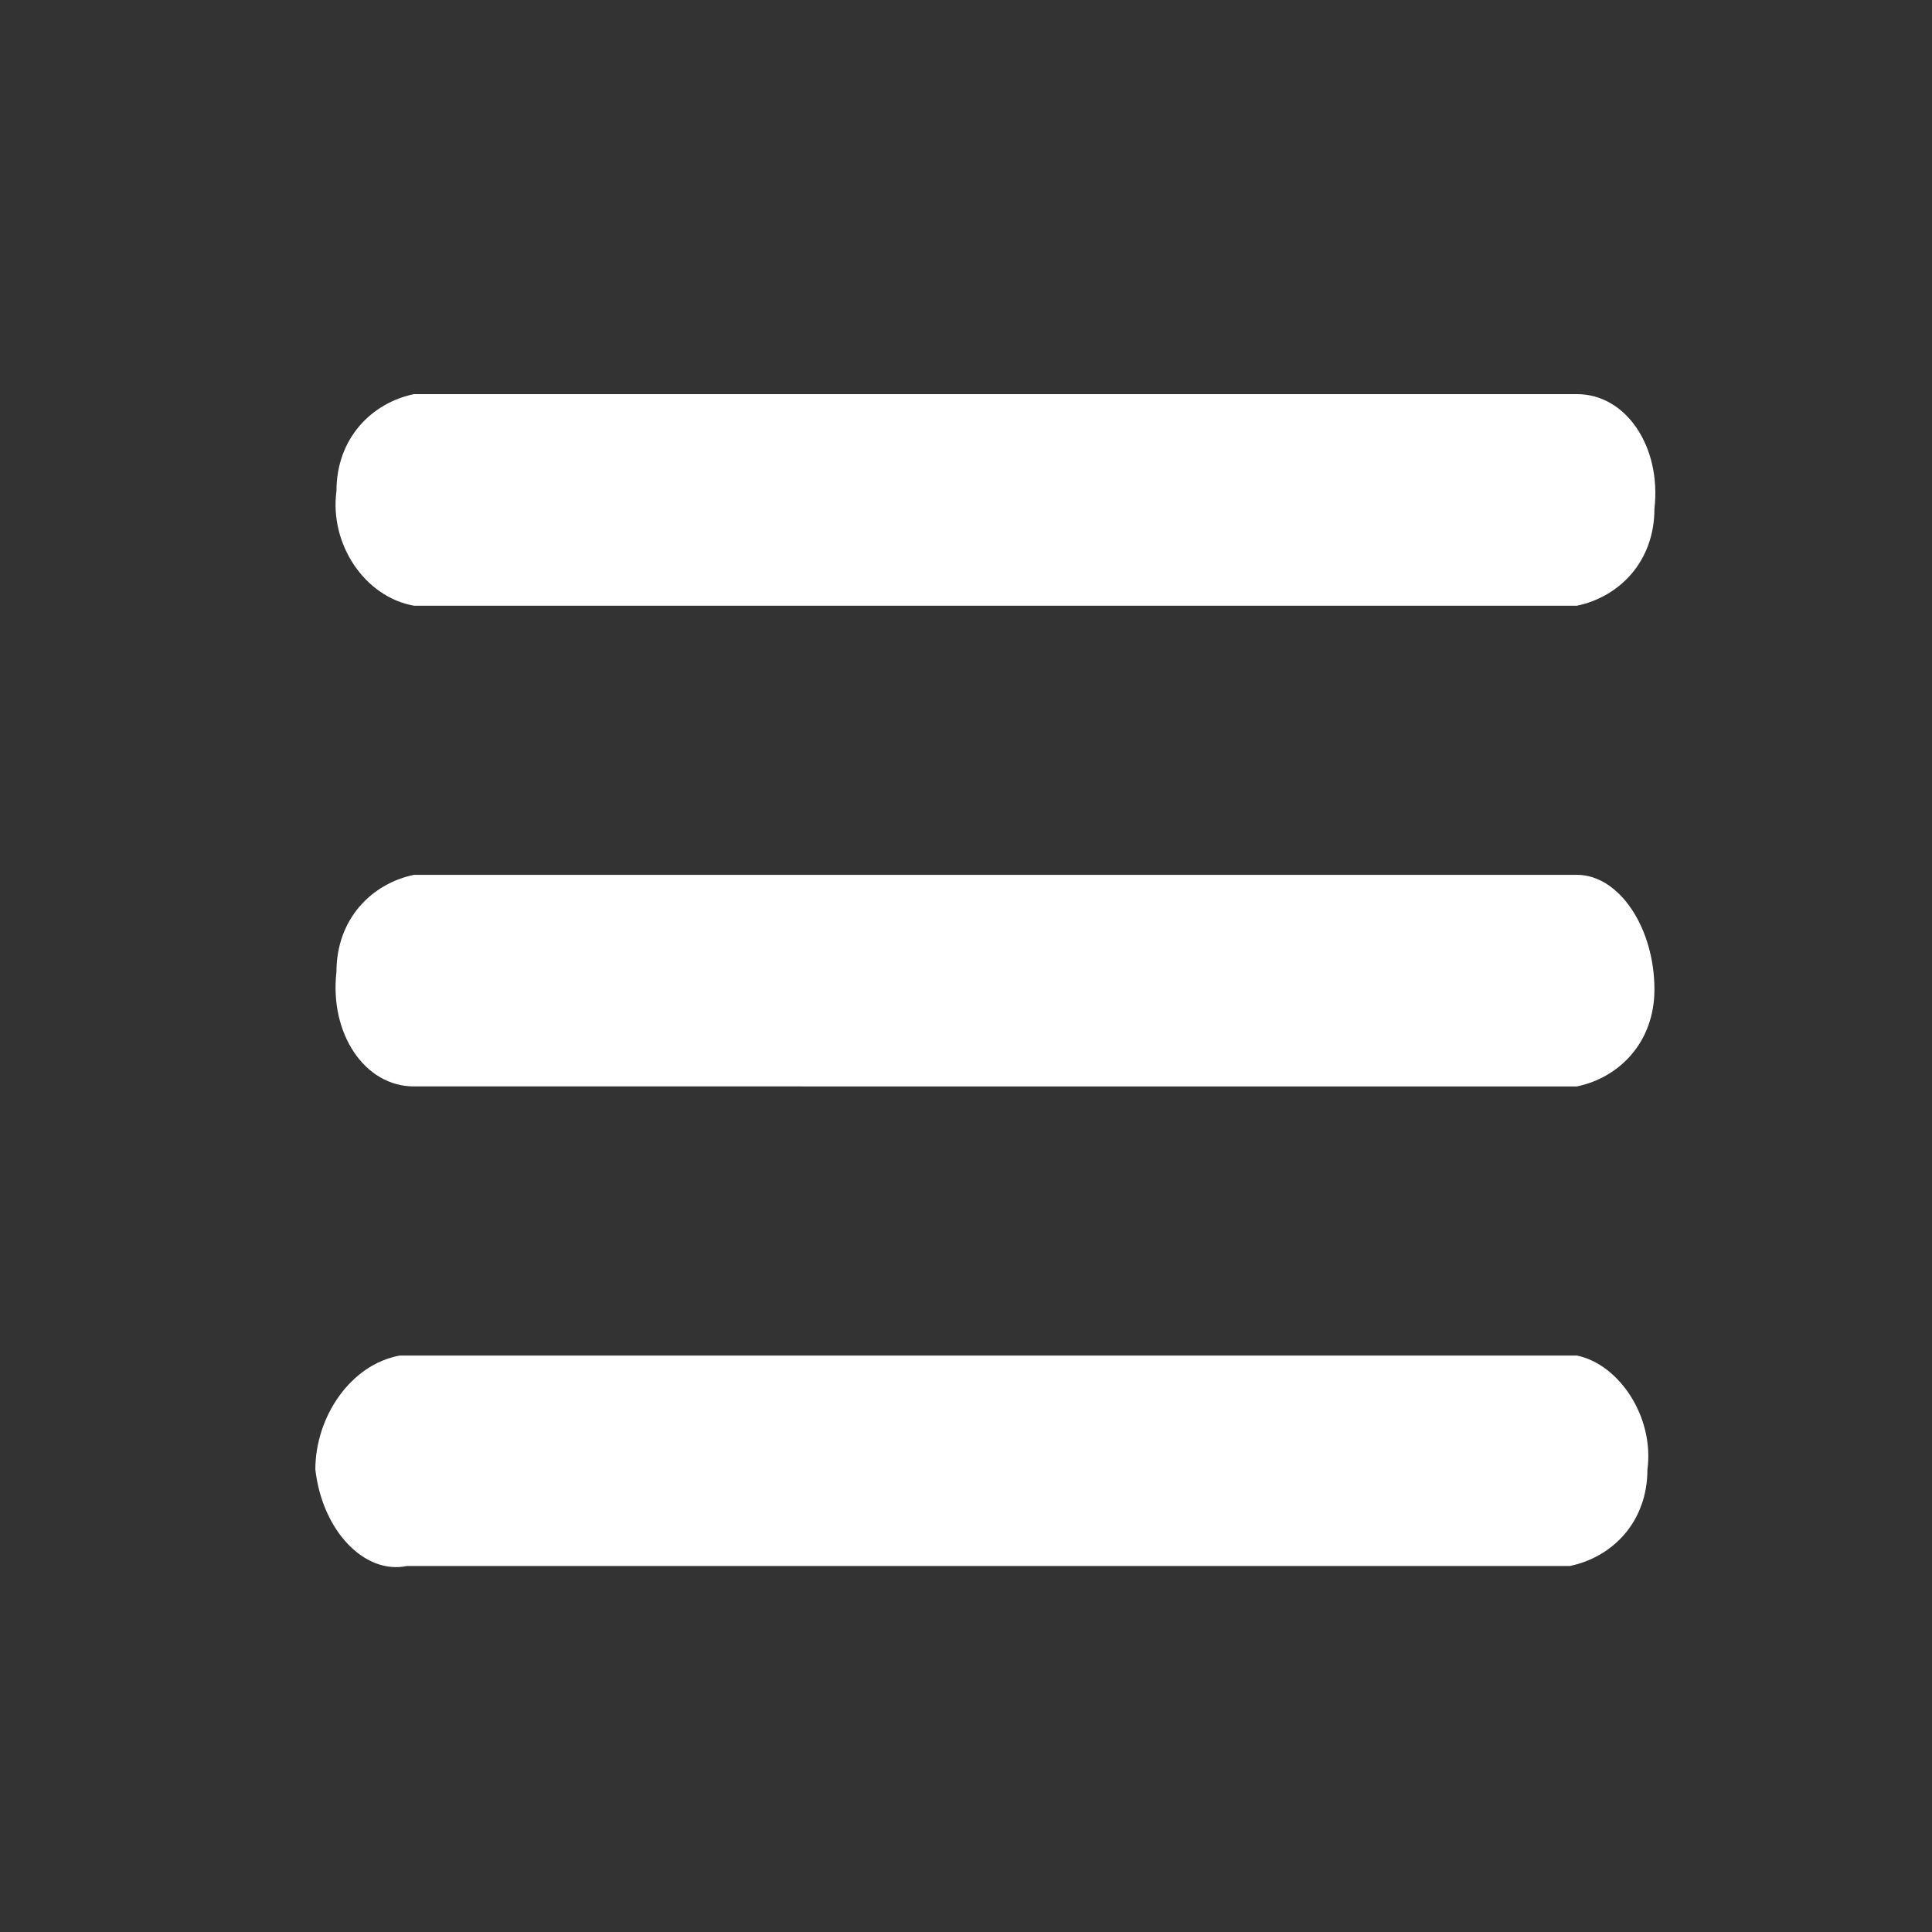 <svg xmlns="http://www.w3.org/2000/svg" width="27" height="27" viewBox="0 0 27 27">
    <rect x="0" y="0" width="27" height="27" fill="#333333" stroke="none"/>
    <g fill="none" fill-rule="evenodd">
        <g fill="#FFF" fill-rule="nonzero">
            <g>
                <g>
                    <path d="M22.038 18.944c.59.123 1.083.858.985 1.593 0 .736-.493 1.226-1.084 1.348H5.687c-.591.123-1.182-.49-1.28-1.348 0-.735.492-1.47 1.181-1.593zm0-6.718c.59 0 1.083.74 1.083 1.602 0 .739-.492 1.232-1.083 1.355H5.785c-.69 0-1.182-.74-1.083-1.602 0-.739.492-1.232 1.083-1.355zm0-6.718c.69 0 1.182.74 1.083 1.602 0 .739-.492 1.232-1.083 1.355H5.785c-.69-.123-1.182-.863-1.083-1.602 0-.739.492-1.232 1.083-1.355z" transform="translate(-330 -17) translate(321 8) translate(9 9)"/>
                </g>
            </g>
        </g>
    </g>
</svg>

